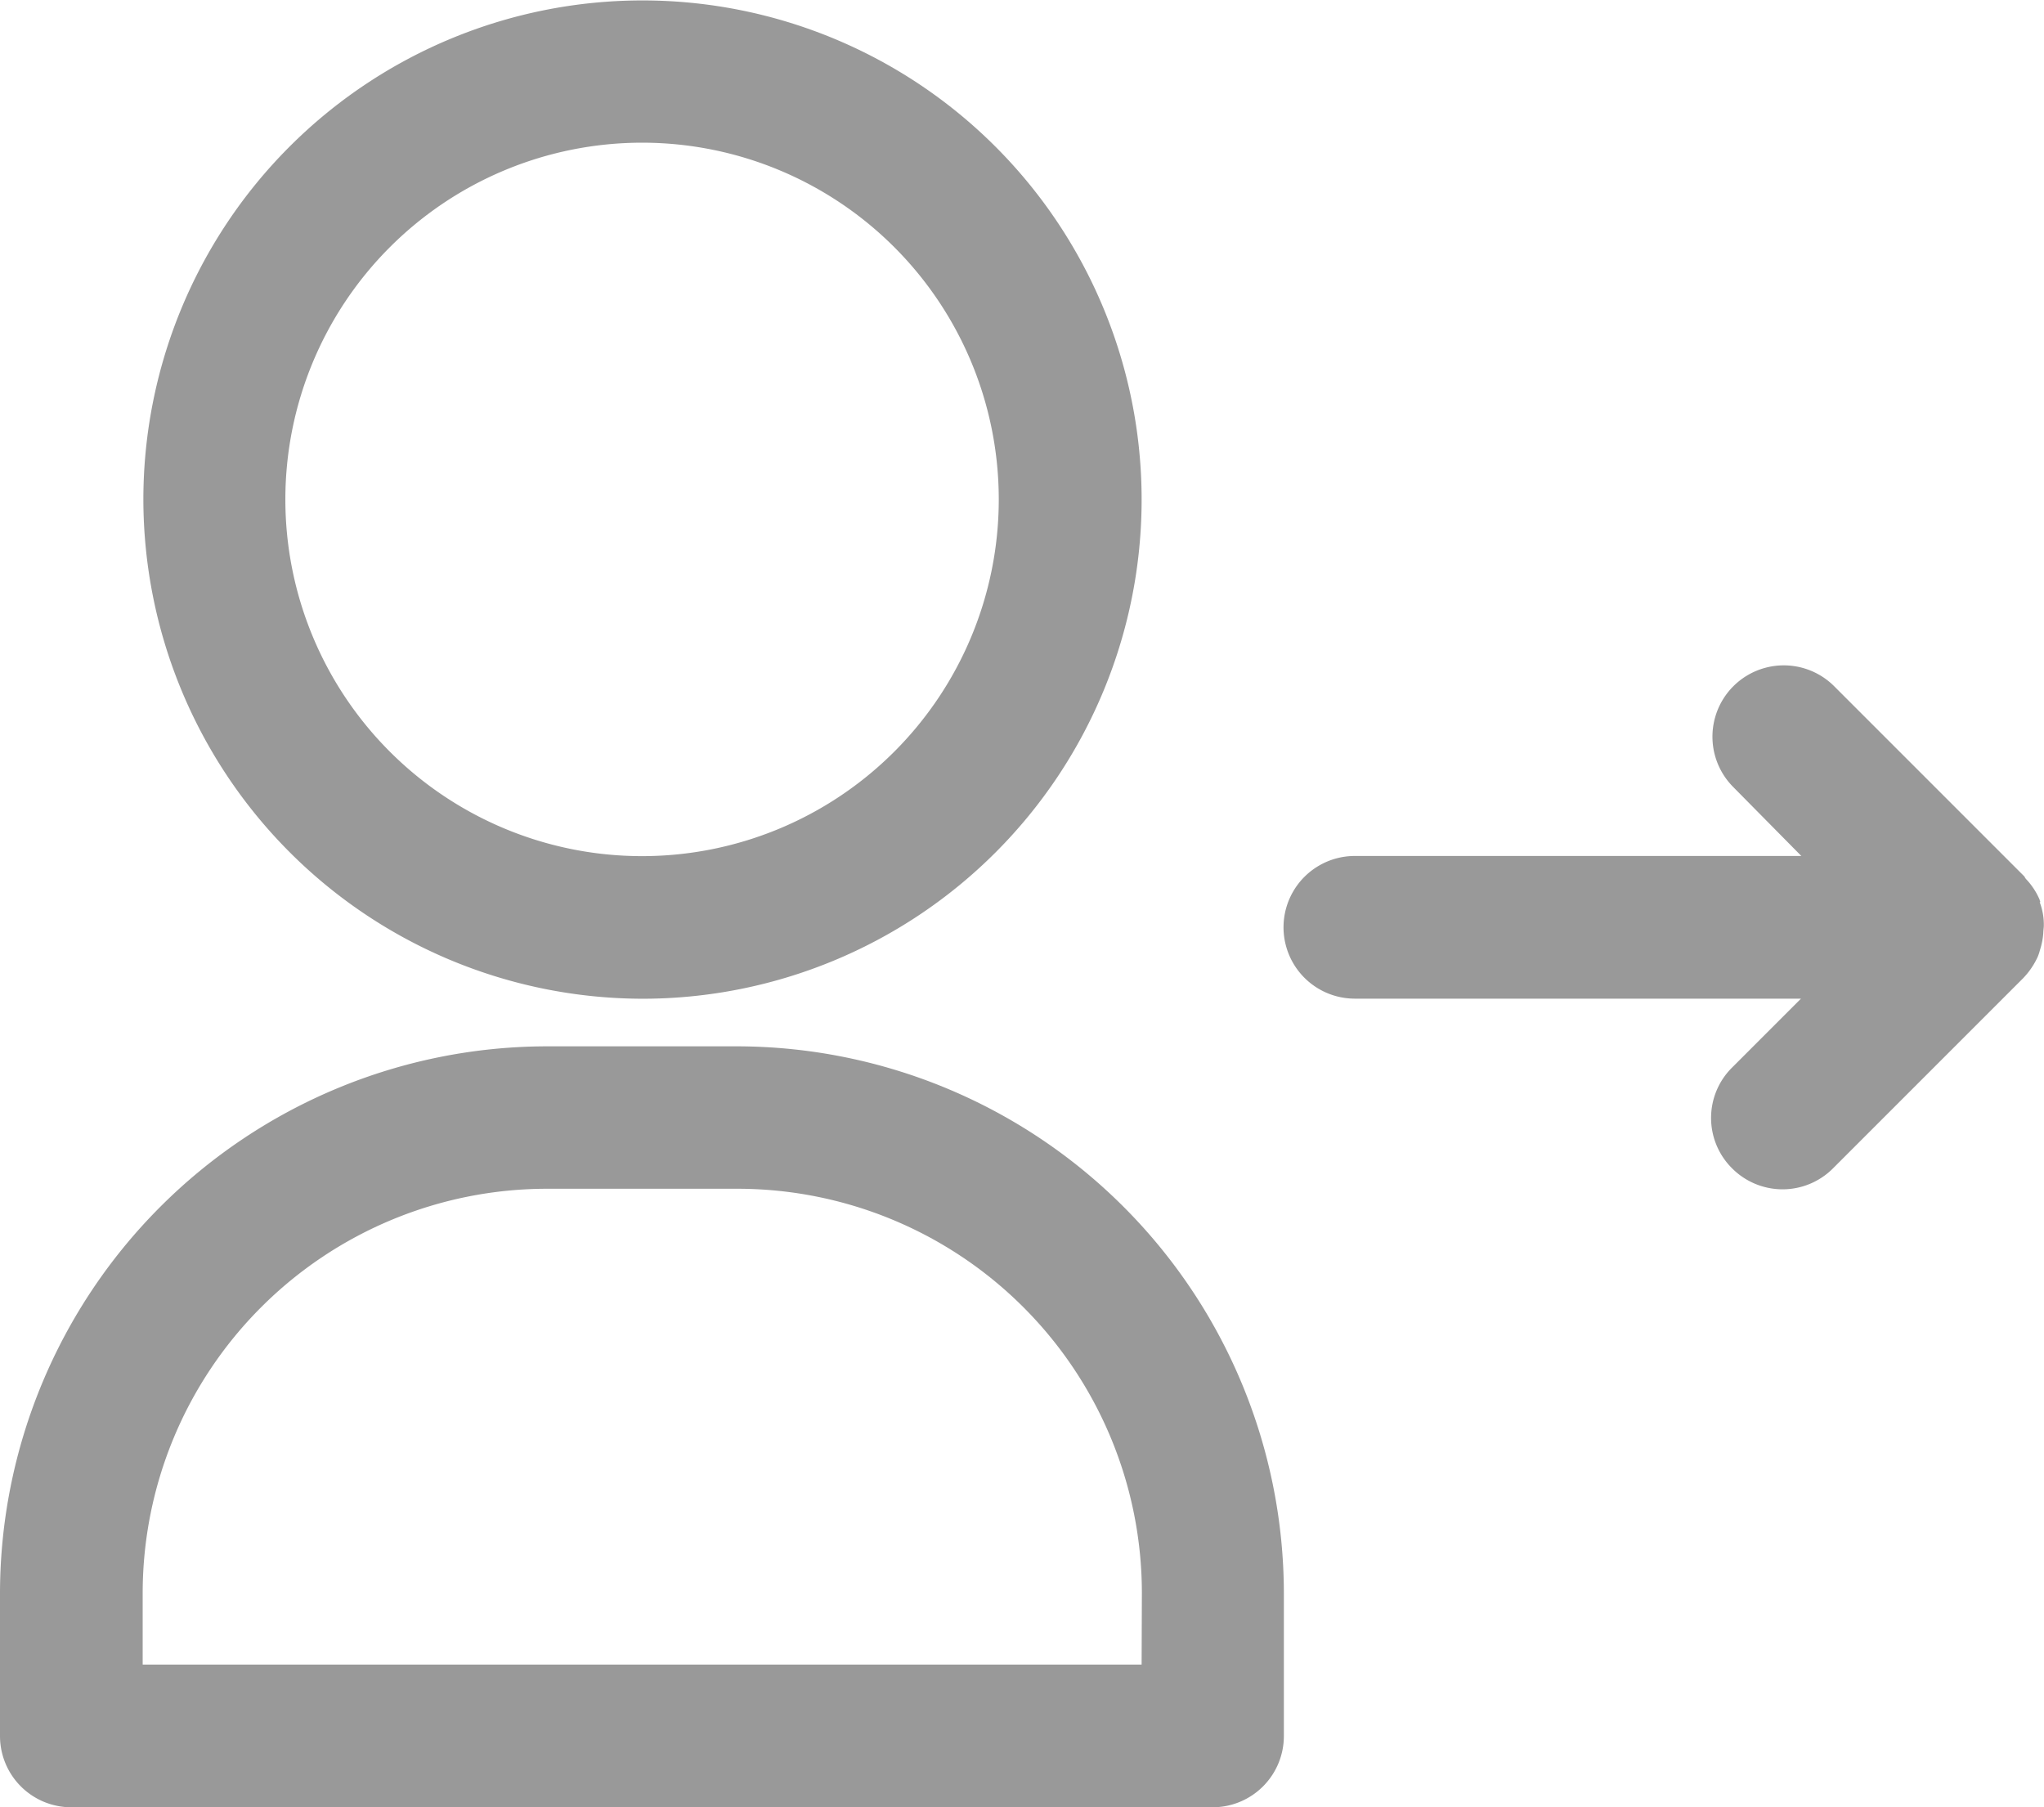 <svg id="Component_108_1" data-name="Component 108 – 1" xmlns="http://www.w3.org/2000/svg" width="23.752" height="21" viewBox="0 0 23.752 21">
  <path id="Path_2693" data-name="Path 2693" d="M11.076,17.158H8.865A6.363,6.363,0,0,0,2.51,23.513v1.658A.828.828,0,0,0,3.339,26H16.6a.828.828,0,0,0,.829-.829V23.513A6.363,6.363,0,0,0,11.076,17.158Zm4.7,7.184H4.168v-.829a4.7,4.7,0,0,1,4.7-4.7h2.211a4.7,4.7,0,0,1,4.7,4.7Zm-5.8-7.737a5.8,5.8,0,1,0-5.8-5.8A5.809,5.809,0,0,0,9.971,16.605Zm0-9.947A4.145,4.145,0,1,1,5.826,10.8,4.146,4.146,0,0,1,9.971,6.658Zm16.242,8.826a.033.033,0,0,0-.006-.022v-.006a.809.809,0,0,0-.16-.243.121.121,0,0,1-.017-.028l-2.211-2.211a.828.828,0,1,0-1.172,1.172l.79.8H18.254a.829.829,0,0,0,0,1.658h5.184l-.8.8a.824.824,0,0,0,0,1.172.827.827,0,0,0,1.172,0l2.211-2.211a.9.9,0,0,0,.166-.243.486.486,0,0,0,.028-.083.837.837,0,0,0,.039-.2c0-.028.006-.055.006-.083A.729.729,0,0,0,26.212,15.483Z" transform="translate(-2.51 -5)" fill="#999"/>
</svg>
